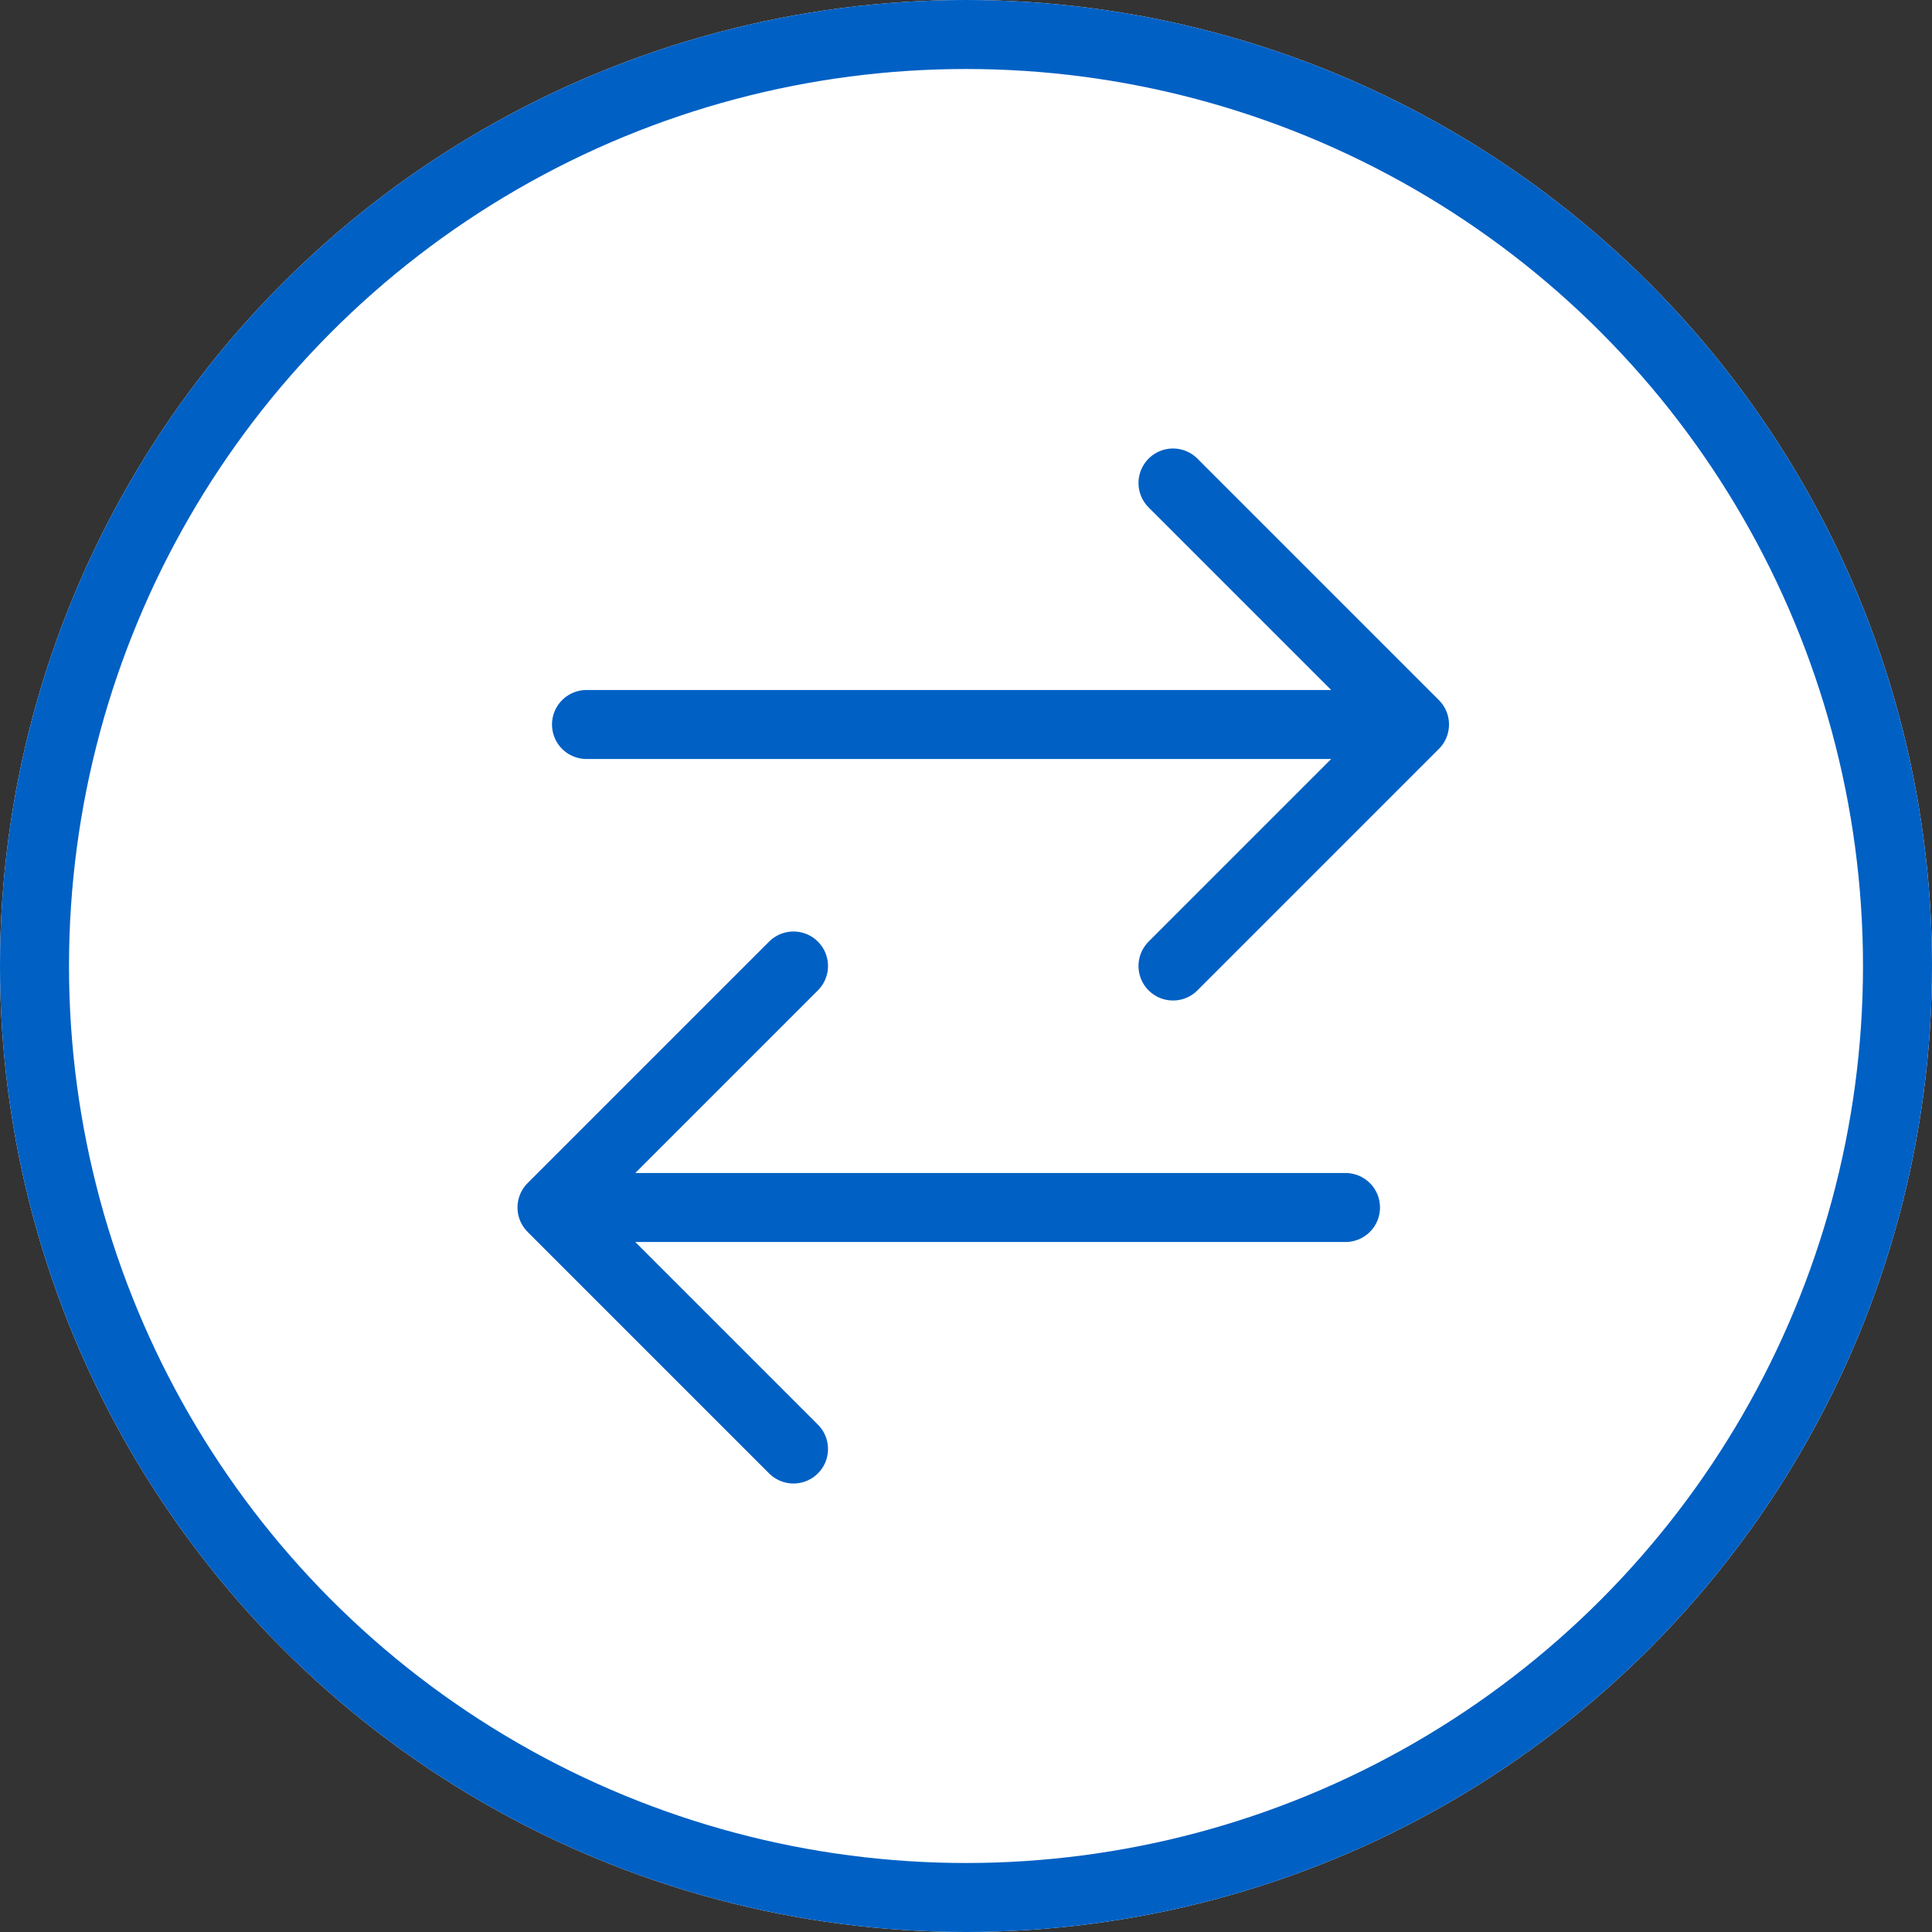 <svg class="DesktopSearchWidget2__IconExchangedStyled-sc-18055jv-1 OZIrR" xmlns="http://www.w3.org/2000/svg" width="28" height="28" viewBox="0 0 28 28"><rect x="0" y="0" width="28" height="28" fill="#333333" stroke="none"/><g stroke="#0060c4"><g fill="#fff"><circle cx="14" cy="14" r="14" stroke="none"></circle><circle cx="14" cy="14" r="13.5" fill="none"></circle></g><path fill="none" stroke-linecap="round" stroke-miterlimit="10" d="M20 10.5H8.5M20.5 10.5L17 7M20.5 10.5L17 14M19.5 17.5H9M8 17.5l3.5-3.5M11.5 21L8 17.5"></path></g></svg>